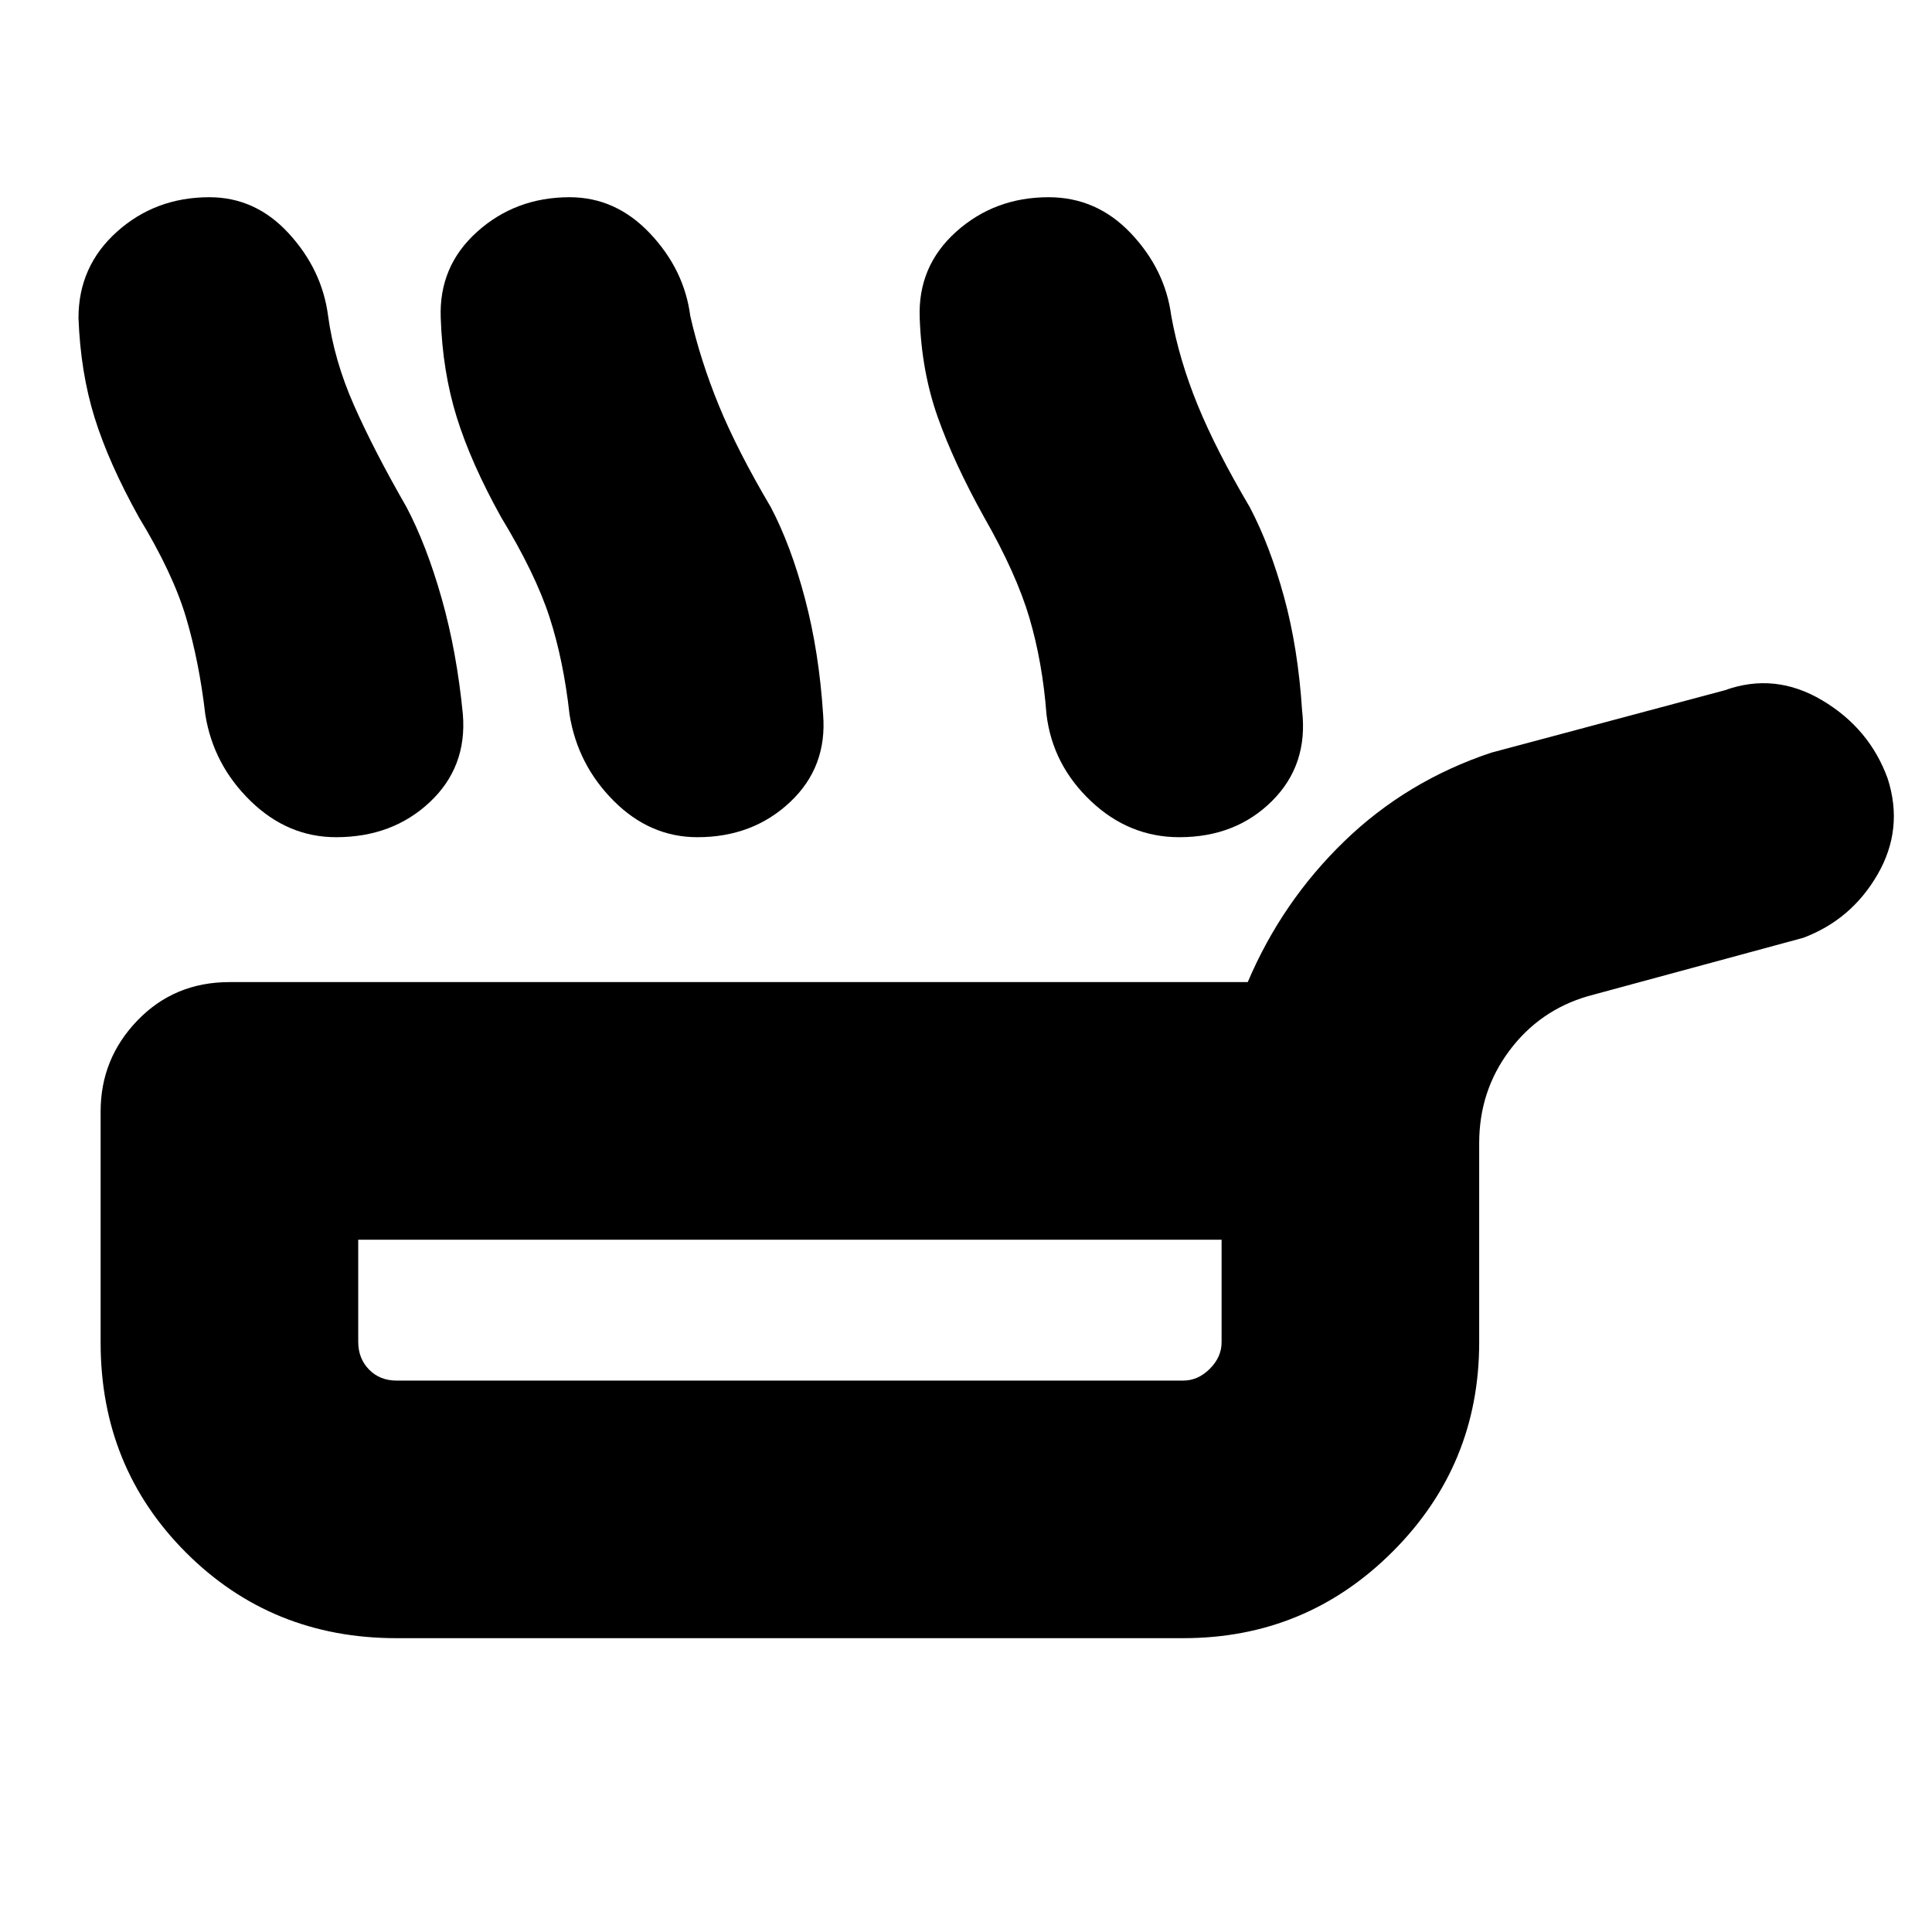 <svg xmlns="http://www.w3.org/2000/svg" height="20" viewBox="0 -960 960 960" width="20"><path d="M197-146q-62 0-104.5-42.465Q50-230.929 50-292.879v-114.838Q50-434 68.35-453T114-472h506q17-40 48-70t73-44l116-31q24.913-9 48.457 5Q929-598 938-573.065q8 24.936-5 47.5Q920-503 896-494l-107 29q-24 7-39 27.074-15 20.073-15 45.926v99q0 61-43 104t-104 43H197Zm0-128h391q7.3 0 13.15-5.85Q607-285.7 607-293v-51H178v50.737q0 8.263 5.35 13.763T197-274Zm292-429q-15-27-23.042-49.725Q457.917-775.449 457-802q-1-25.725 18.123-42.862Q494.246-862 521.053-862 545-862 562-844q17 18 20 41 4 22 13.145 44.352Q604.29-736.296 621-708q10 19 17 44.5t9 56.5q3.148 27-14.926 45T586-544q-25 0-44-18t-22-43q-2-26-8.5-48T489-703Zm-420 0q-15-27-22-49.5T39-802q0-25.725 19.123-42.862Q77.246-862 104.053-862 127-862 143.5-844q16.5 18 19.5 40.778 3 22.222 12.871 44.574Q185.742-736.296 202-708q10 19 17.5 45.5T230-605q2.111 26.15-16.444 43.575Q195-544 167-544q-24 0-42.5-18T102-605q-3-26-9.5-48T69-703Zm180 0q-15-27-22.06-49.725Q219.88-775.449 219-802q-1-25.725 18.123-42.862Q256.246-862 283.053-862 306-862 323-844q17 18 20 41 5 22 14.145 44.352Q366.29-736.296 383-708q10 19 17 45.5t9 57.5q2.111 26.15-16.444 43.575Q374-544 346.548-544 323-544 305-562q-18-18-22-43-3-27-10-48.5T249-703Zm144 394Z"/></svg>